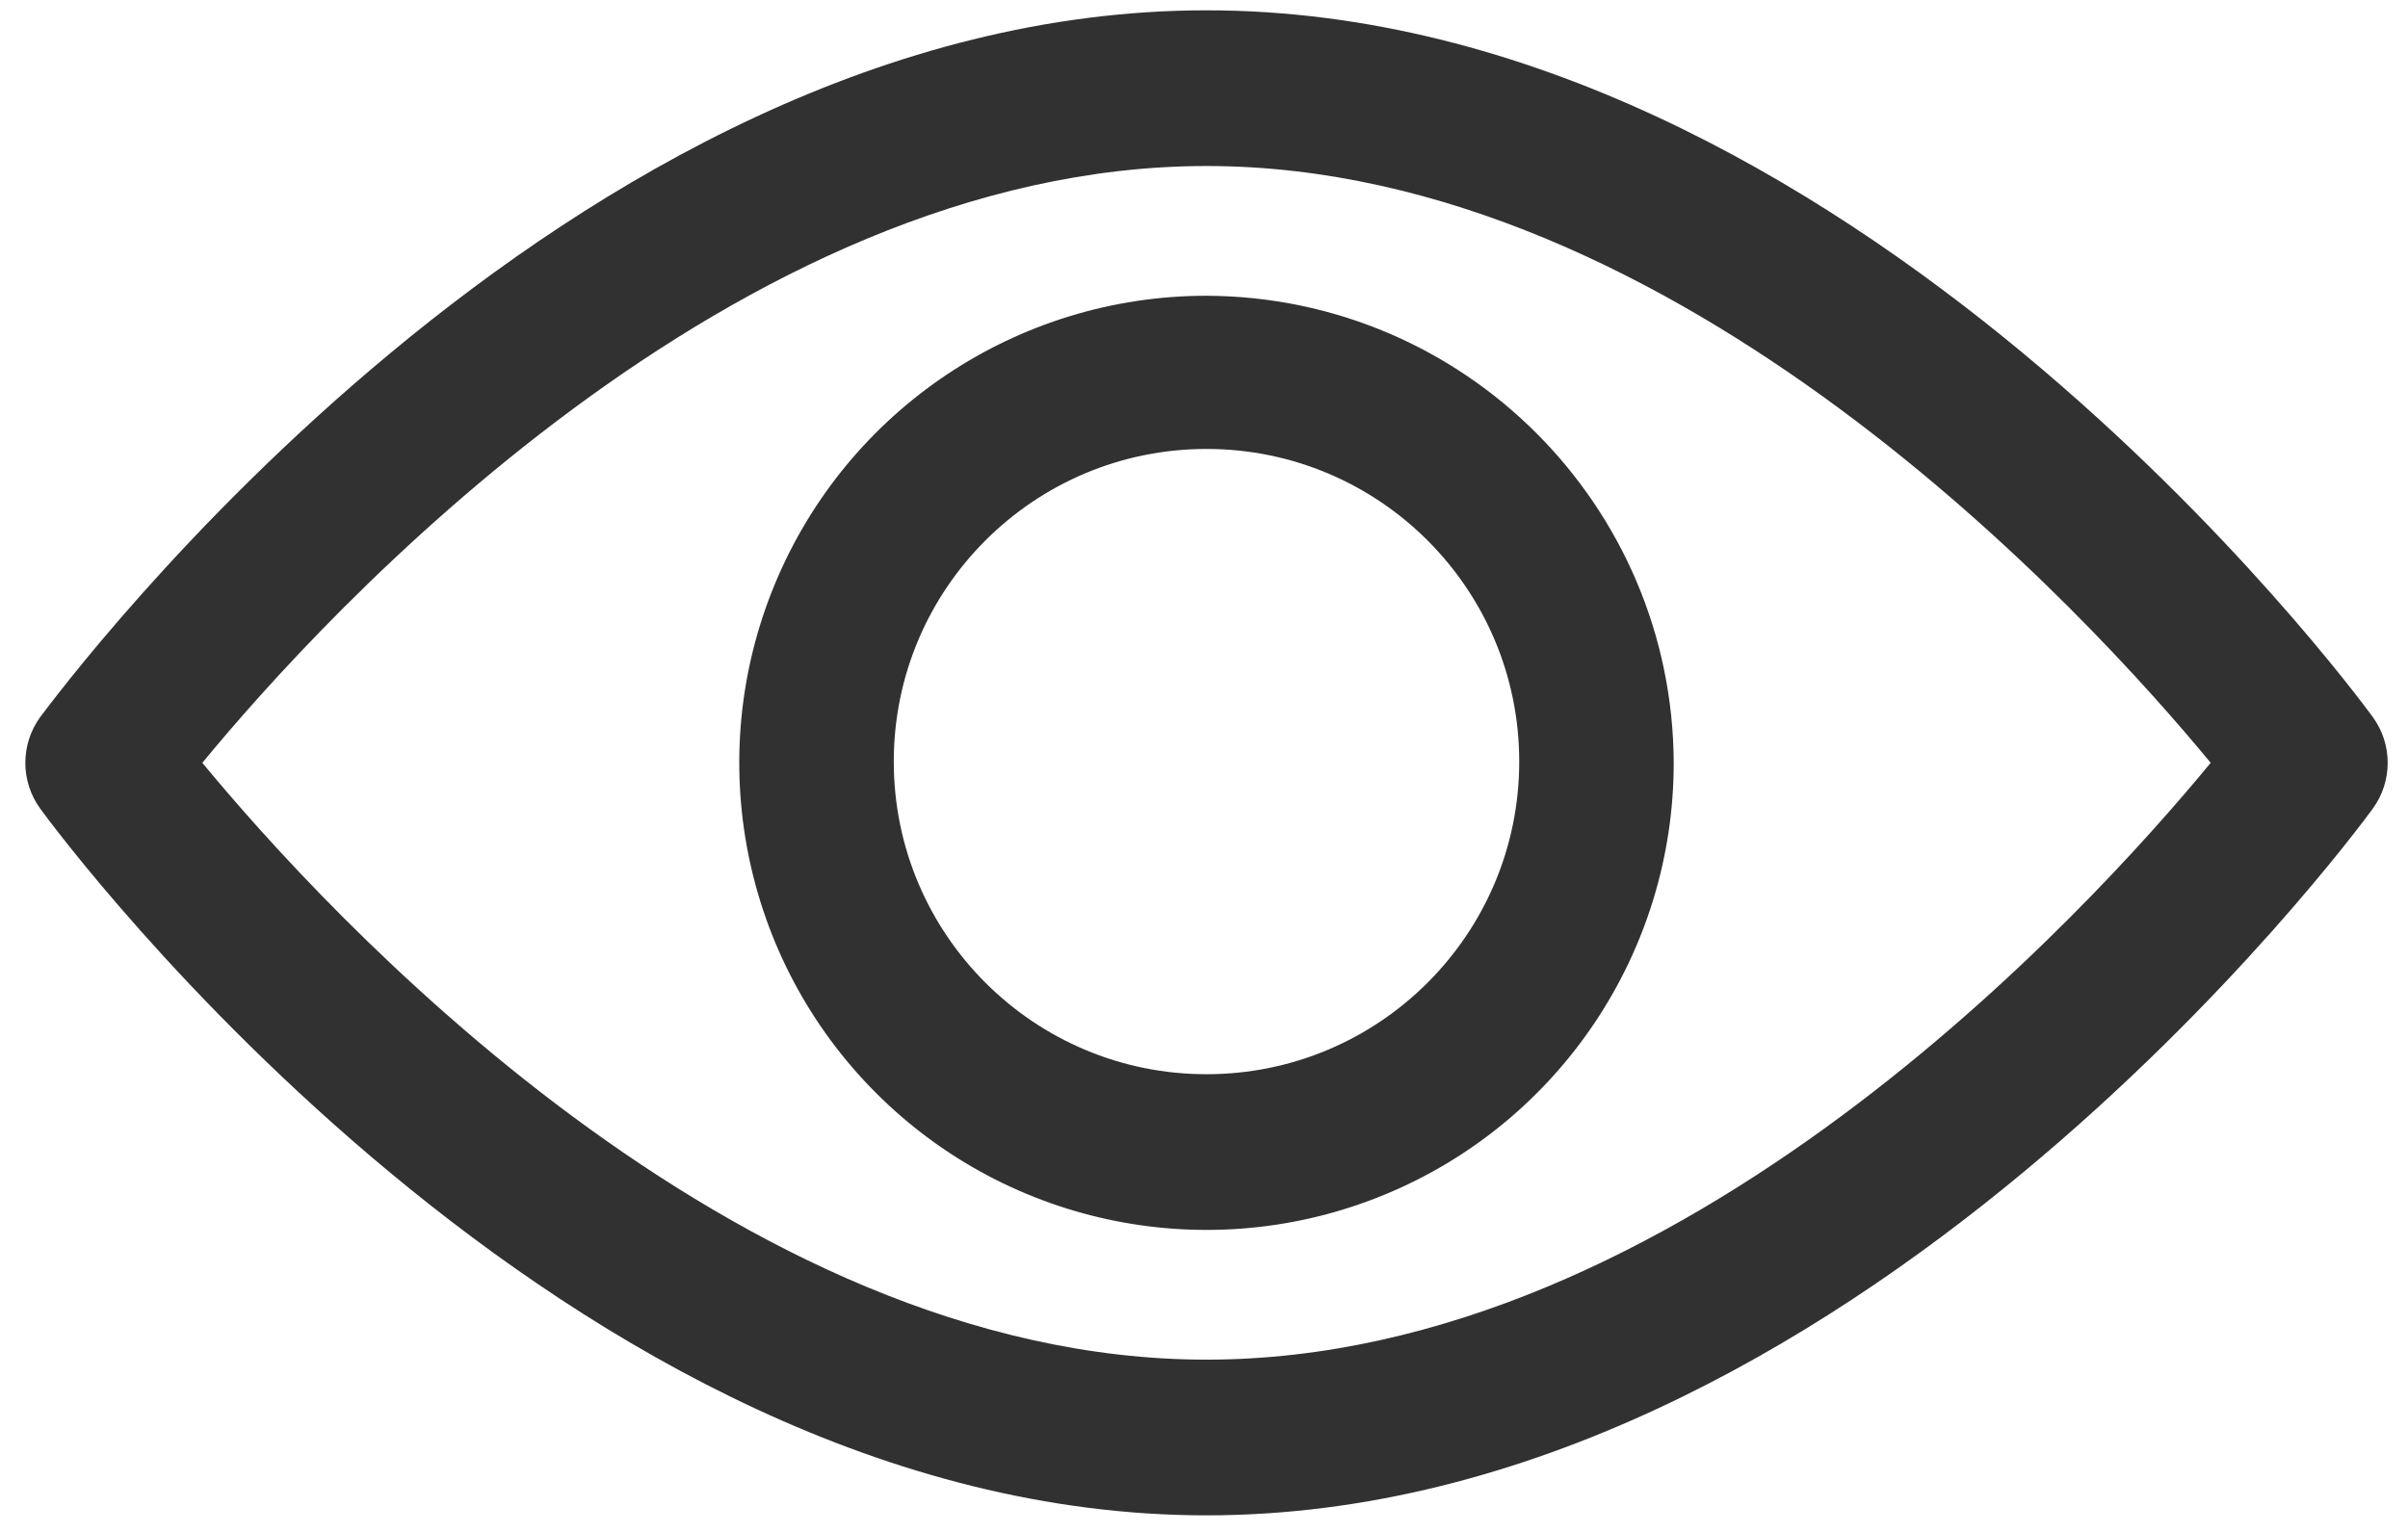 <?xml version="1.0" encoding="UTF-8"?>
<svg width="77px" height="49px" viewBox="0 0 77 49" version="1.1" xmlns="http://www.w3.org/2000/svg" xmlns:xlink="http://www.w3.org/1999/xlink">
    <title>ICONS_ic_eye - view</title>
    <g id="Page-1" stroke="none" stroke-width="1" fill="none" fill-rule="evenodd">
        <g id="ICONS_ic_eye---view" transform="translate(0.81, 0.33)" fill="#313131" fill-rule="nonzero">
            <path d="M75.06,22.6 C74.39,21.68 58.31,0 37.77,0 C17.23,0 1.19,21.67 0.48,22.6 C-0.16,23.475 -0.16,24.665 0.48,25.54 C1.15,26.46 17.23,48.14 37.77,48.14 C58.31,48.14 74.39,26.46 75.06,25.54 C75.701,24.665 75.701,23.475 75.06,22.6 Z M37.77,43.16 C22.64,43.16 9.54,28.77 5.66,24.07 C9.53,19.36 22.66,4.98 37.77,4.98 C52.88,4.98 66,19.36 69.88,24.07 C66,28.78 52.93,43.16 37.77,43.16 Z" id="Trazado_3489"></path>
            <path d="M37.77,9.13 C31.728,9.13 26.28,12.77 23.967,18.353 C21.655,23.935 22.933,30.361 27.206,34.634 C31.479,38.907 37.905,40.185 43.488,37.873 C49.07,35.56 52.71,30.113 52.71,24.07 L52.71,24.07 C52.677,15.833 46.008,9.163 37.77,9.13 Z M37.77,34.03 C32.247,34.03 27.77,29.553 27.77,24.03 C27.77,18.507 32.247,14.03 37.77,14.03 C43.293,14.03 47.77,18.507 47.77,24.03 C47.77,29.553 43.293,34.03 37.77,34.03 L37.77,34.03 Z" id="Trazado_3490"></path>
        </g>
    </g>
</svg>